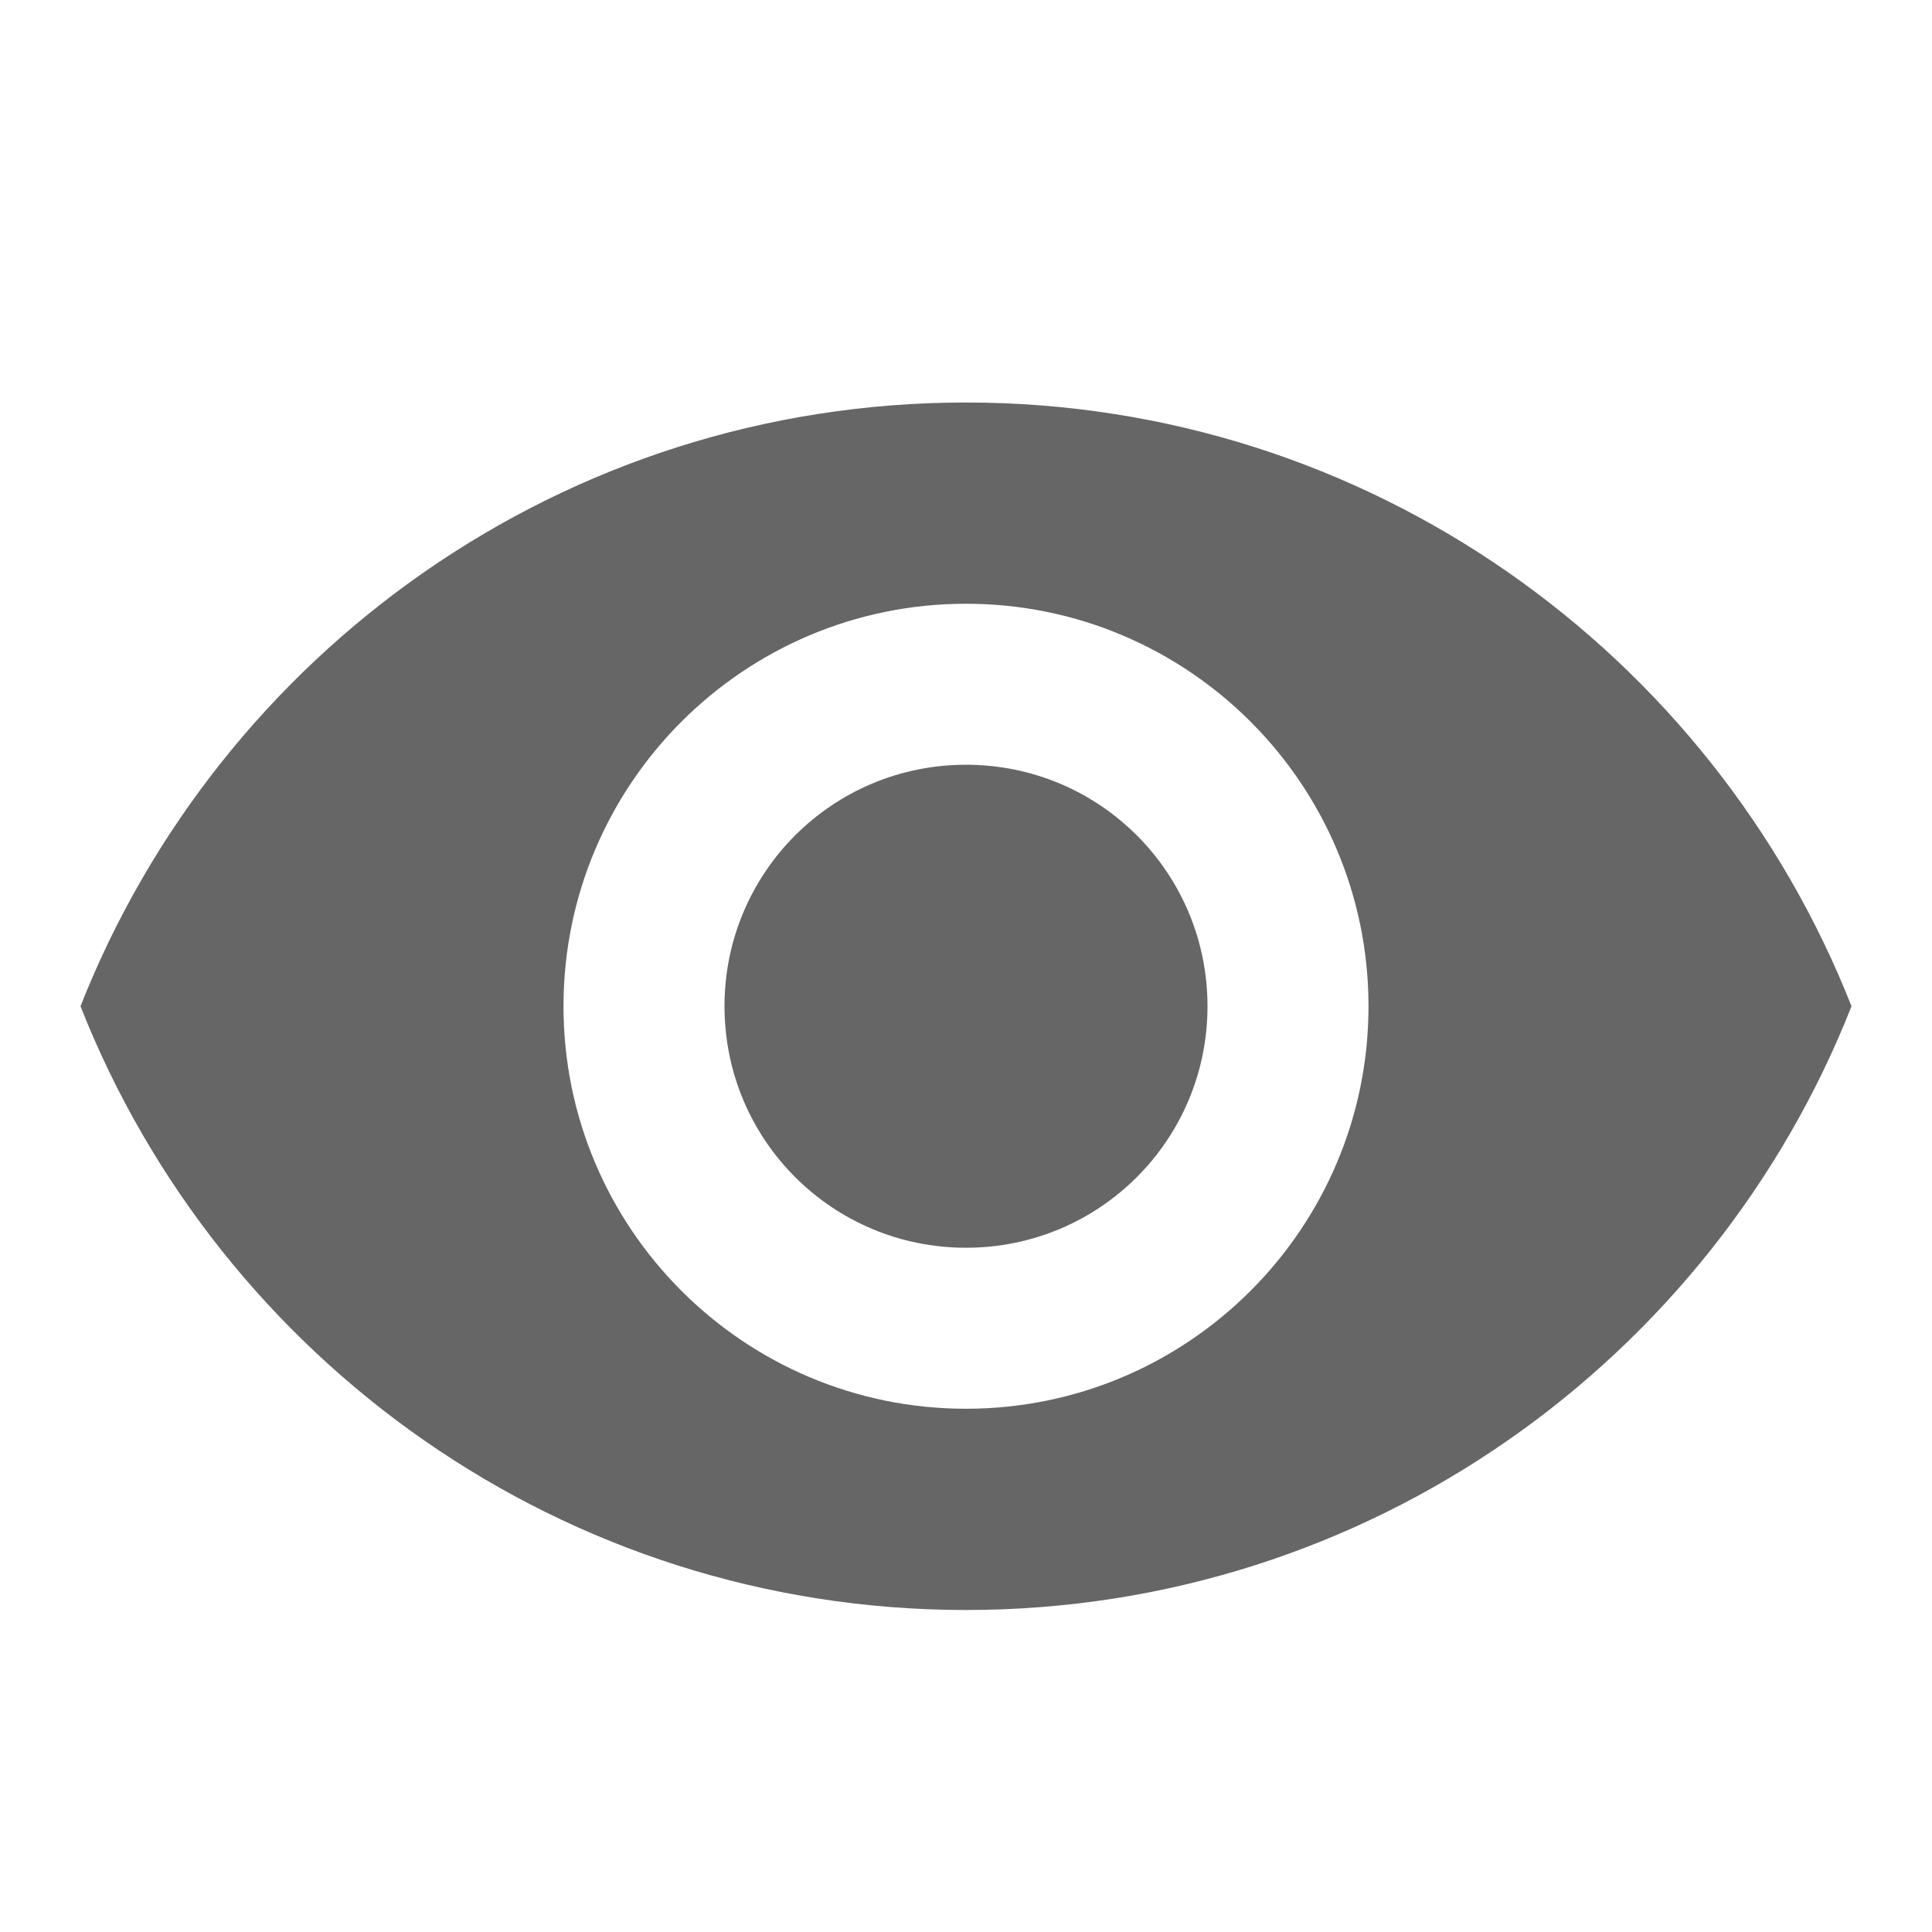 <?xml version="1.0" encoding="UTF-8"?>
<svg width="24px" height="24px" viewBox="0 0 24 24" version="1.1" xmlns="http://www.w3.org/2000/svg" xmlns:xlink="http://www.w3.org/1999/xlink">
    <!-- Generator: Sketch 55.1 (78136) - https://sketchapp.com -->
    <title>icon/visibility</title>
    <desc>Created with Sketch.</desc>
    <g id="图标切图20200305" stroke="none" stroke-width="1" fill="none" fill-rule="evenodd">
        <g id="Syetem-icons" transform="translate(-296, -194)" fill="#666666" fill-rule="nonzero">
            <g id="icon/visibility" transform="translate(296, 194)">
                <path d="M12,5 C7,5 2.73,8.11 1,12.5 C2.73,16.89 7,20 12,20 C17,20 21.27,16.89 23,12.5 C21.27,8.11 17,5 12,5 Z M12,17.5 C9.24,17.5 7,15.26 7,12.5 C7,9.74 9.24,7.5 12,7.5 C14.76,7.5 17,9.74 17,12.5 C17,15.26 14.76,17.5 12,17.5 Z M12,9.5 C10.34,9.5 9,10.84 9,12.5 C9,14.16 10.34,15.5 12,15.5 C13.66,15.5 15,14.16 15,12.5 C15,10.84 13.66,9.5 12,9.5 Z"></path>
            </g>
        </g>
    </g>
</svg>